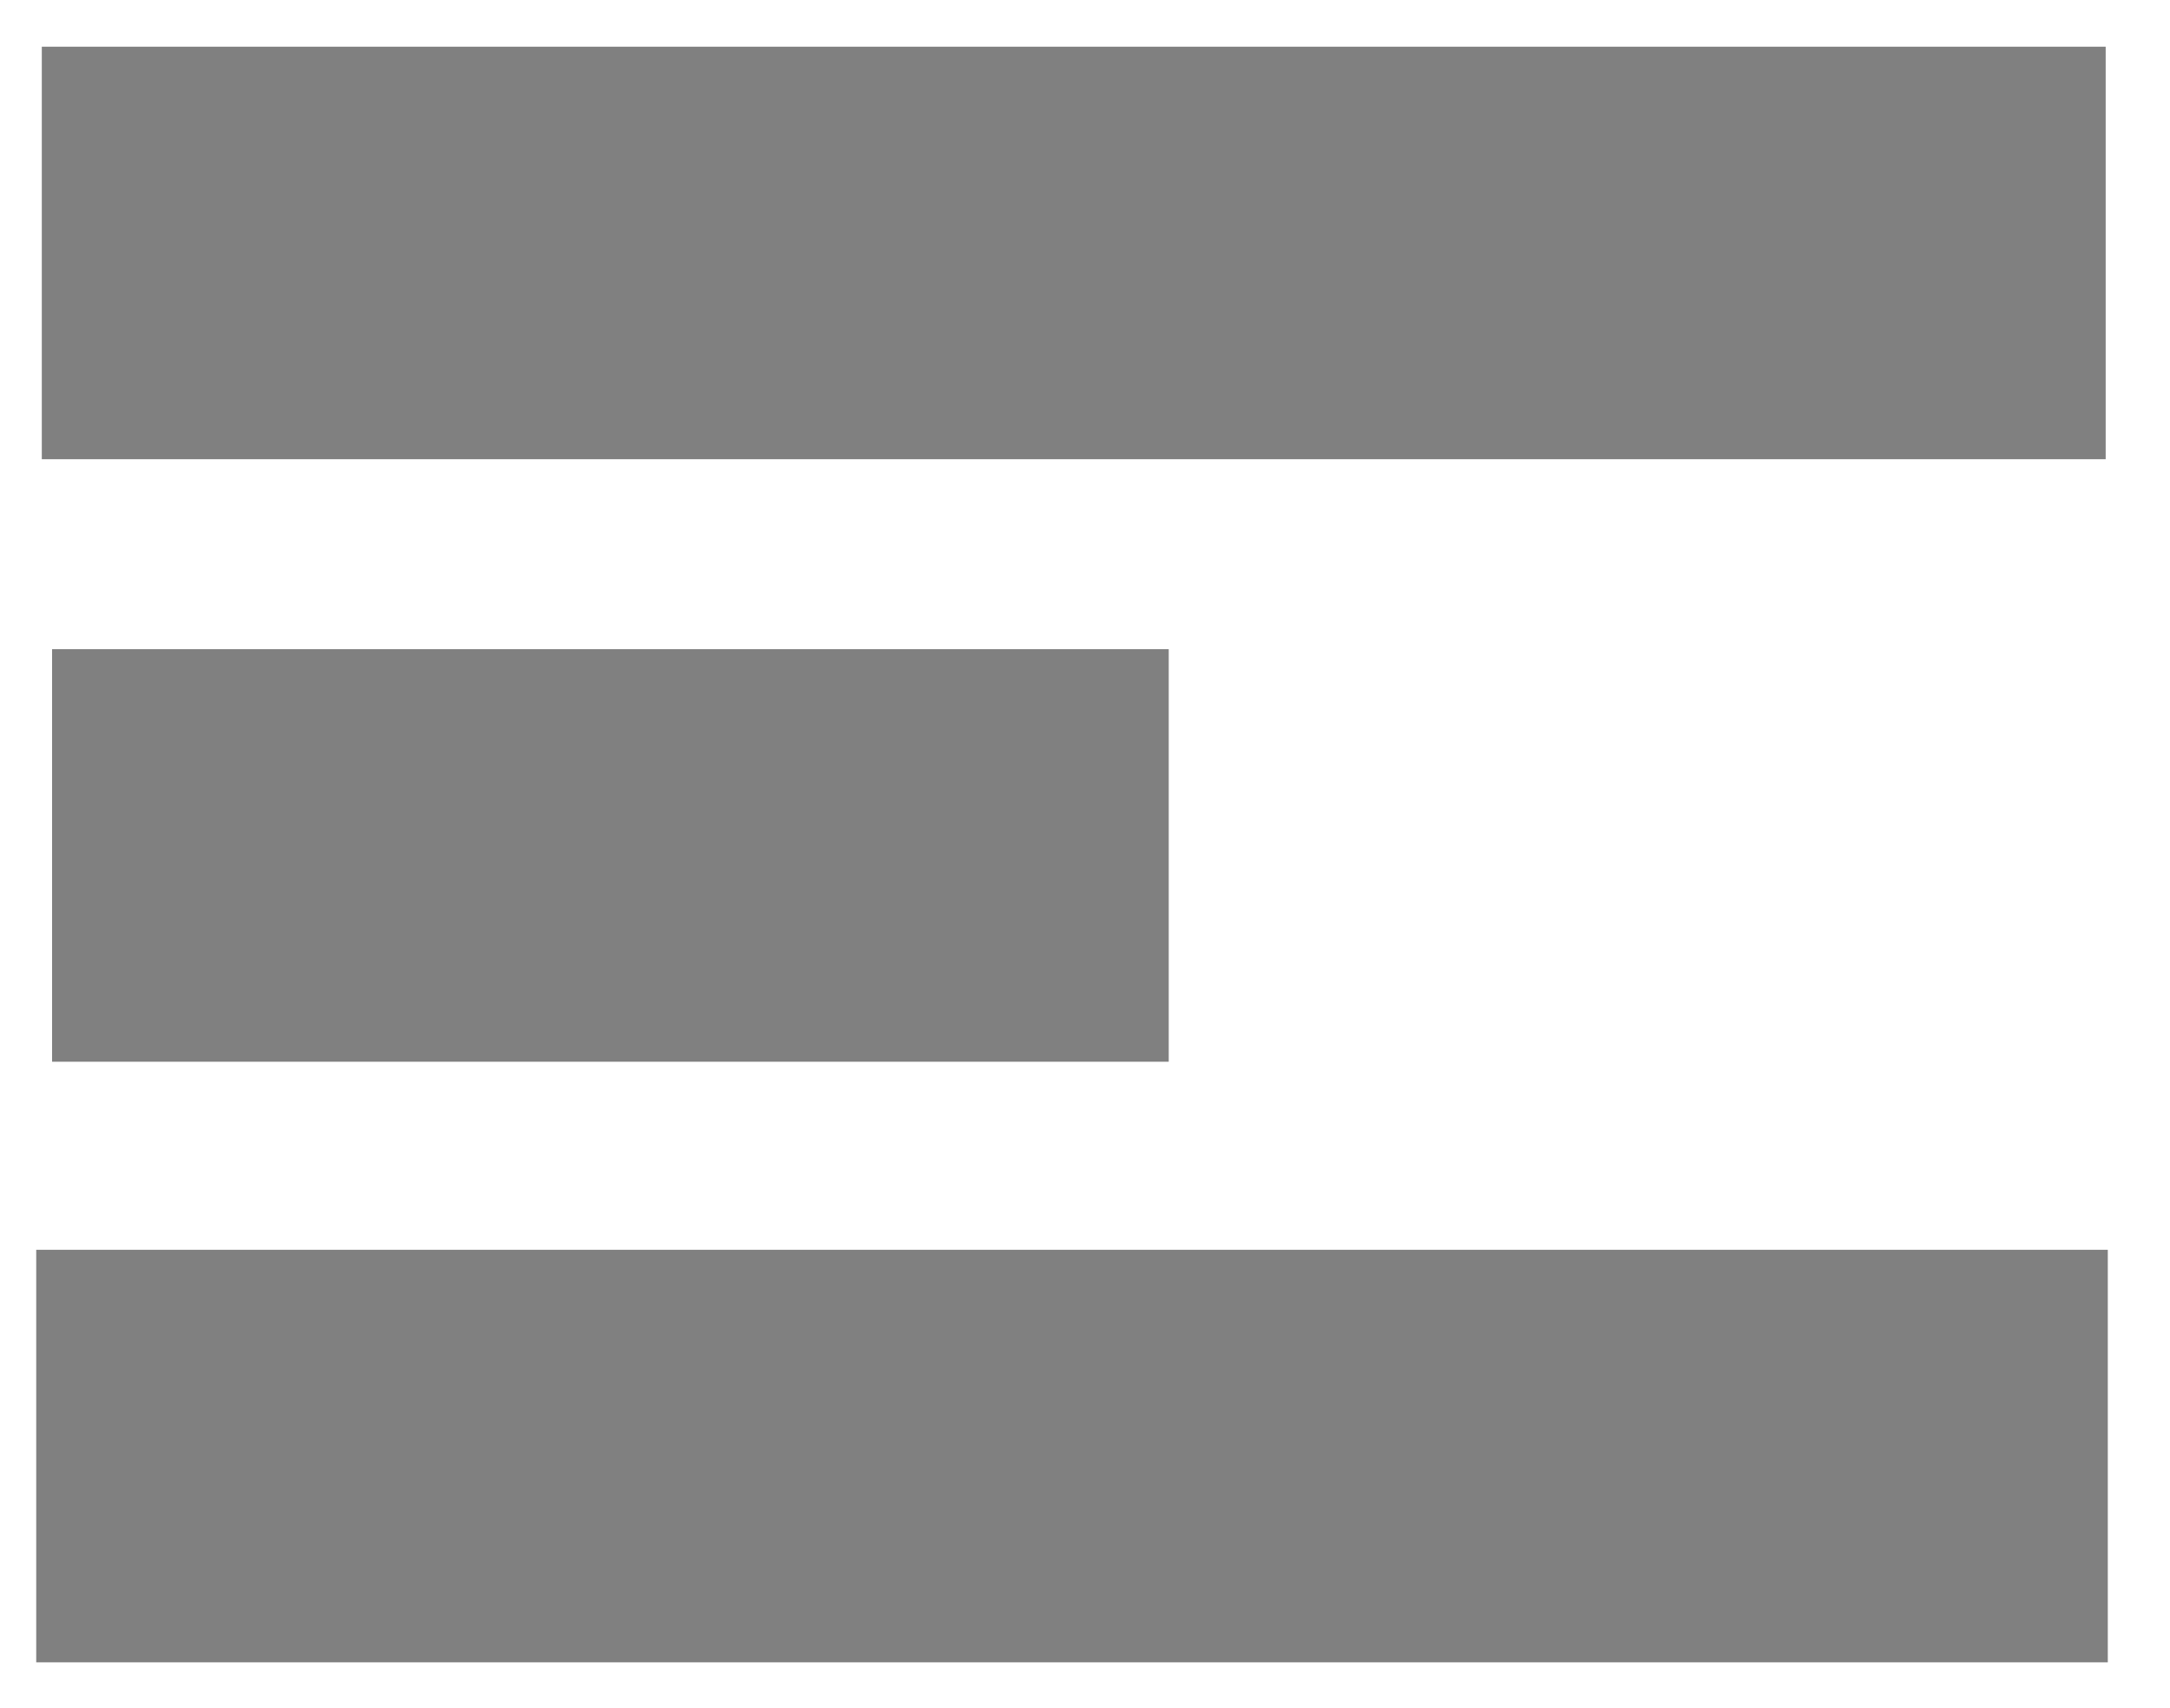<svg xmlns="http://www.w3.org/2000/svg" xmlns:xlink="http://www.w3.org/1999/xlink" width="432px" height="340px" viewBox="2.848 114.652 197.696 155.724" preserveAspectRatio="xMidYMid meet" ><rect id="svgEditorBackground" x="-198.531" y="0" width="909.061" height="512" style="fill:none; stroke: none;"/><defs id="svgEditorDefs"><polygon id="svgEditorIconDefs" style="fill:rosybrown;"/><polygon id="svgEditorShapeDefs" style="fill:rosybrown;stroke:black;vector-effect:non-scaling-stroke;stroke-width:1px;"/></defs><rect x="9.40" y="118.91" style="fill:gray;stroke:black;stroke-width:0px;" id="e5_rectangle" width="351.09" height="37.62" transform="matrix(0.536 0 0 1 1.539 0)"/><rect x="9.4" y="173.245" style="fill:gray;stroke:black;stroke-width:0px;" id="e2_rectangle" width="351.09" height="37.62" transform="matrix(0.29 0 0 1 4.788 0.608)"/><rect x="8.878" y="228.624" style="fill:gray;stroke:black;stroke-width:0px;" id="e1_rectangle" width="351.09" height="37.62" transform="matrix(0.538 0 0 1 1.292 0)"/></svg>